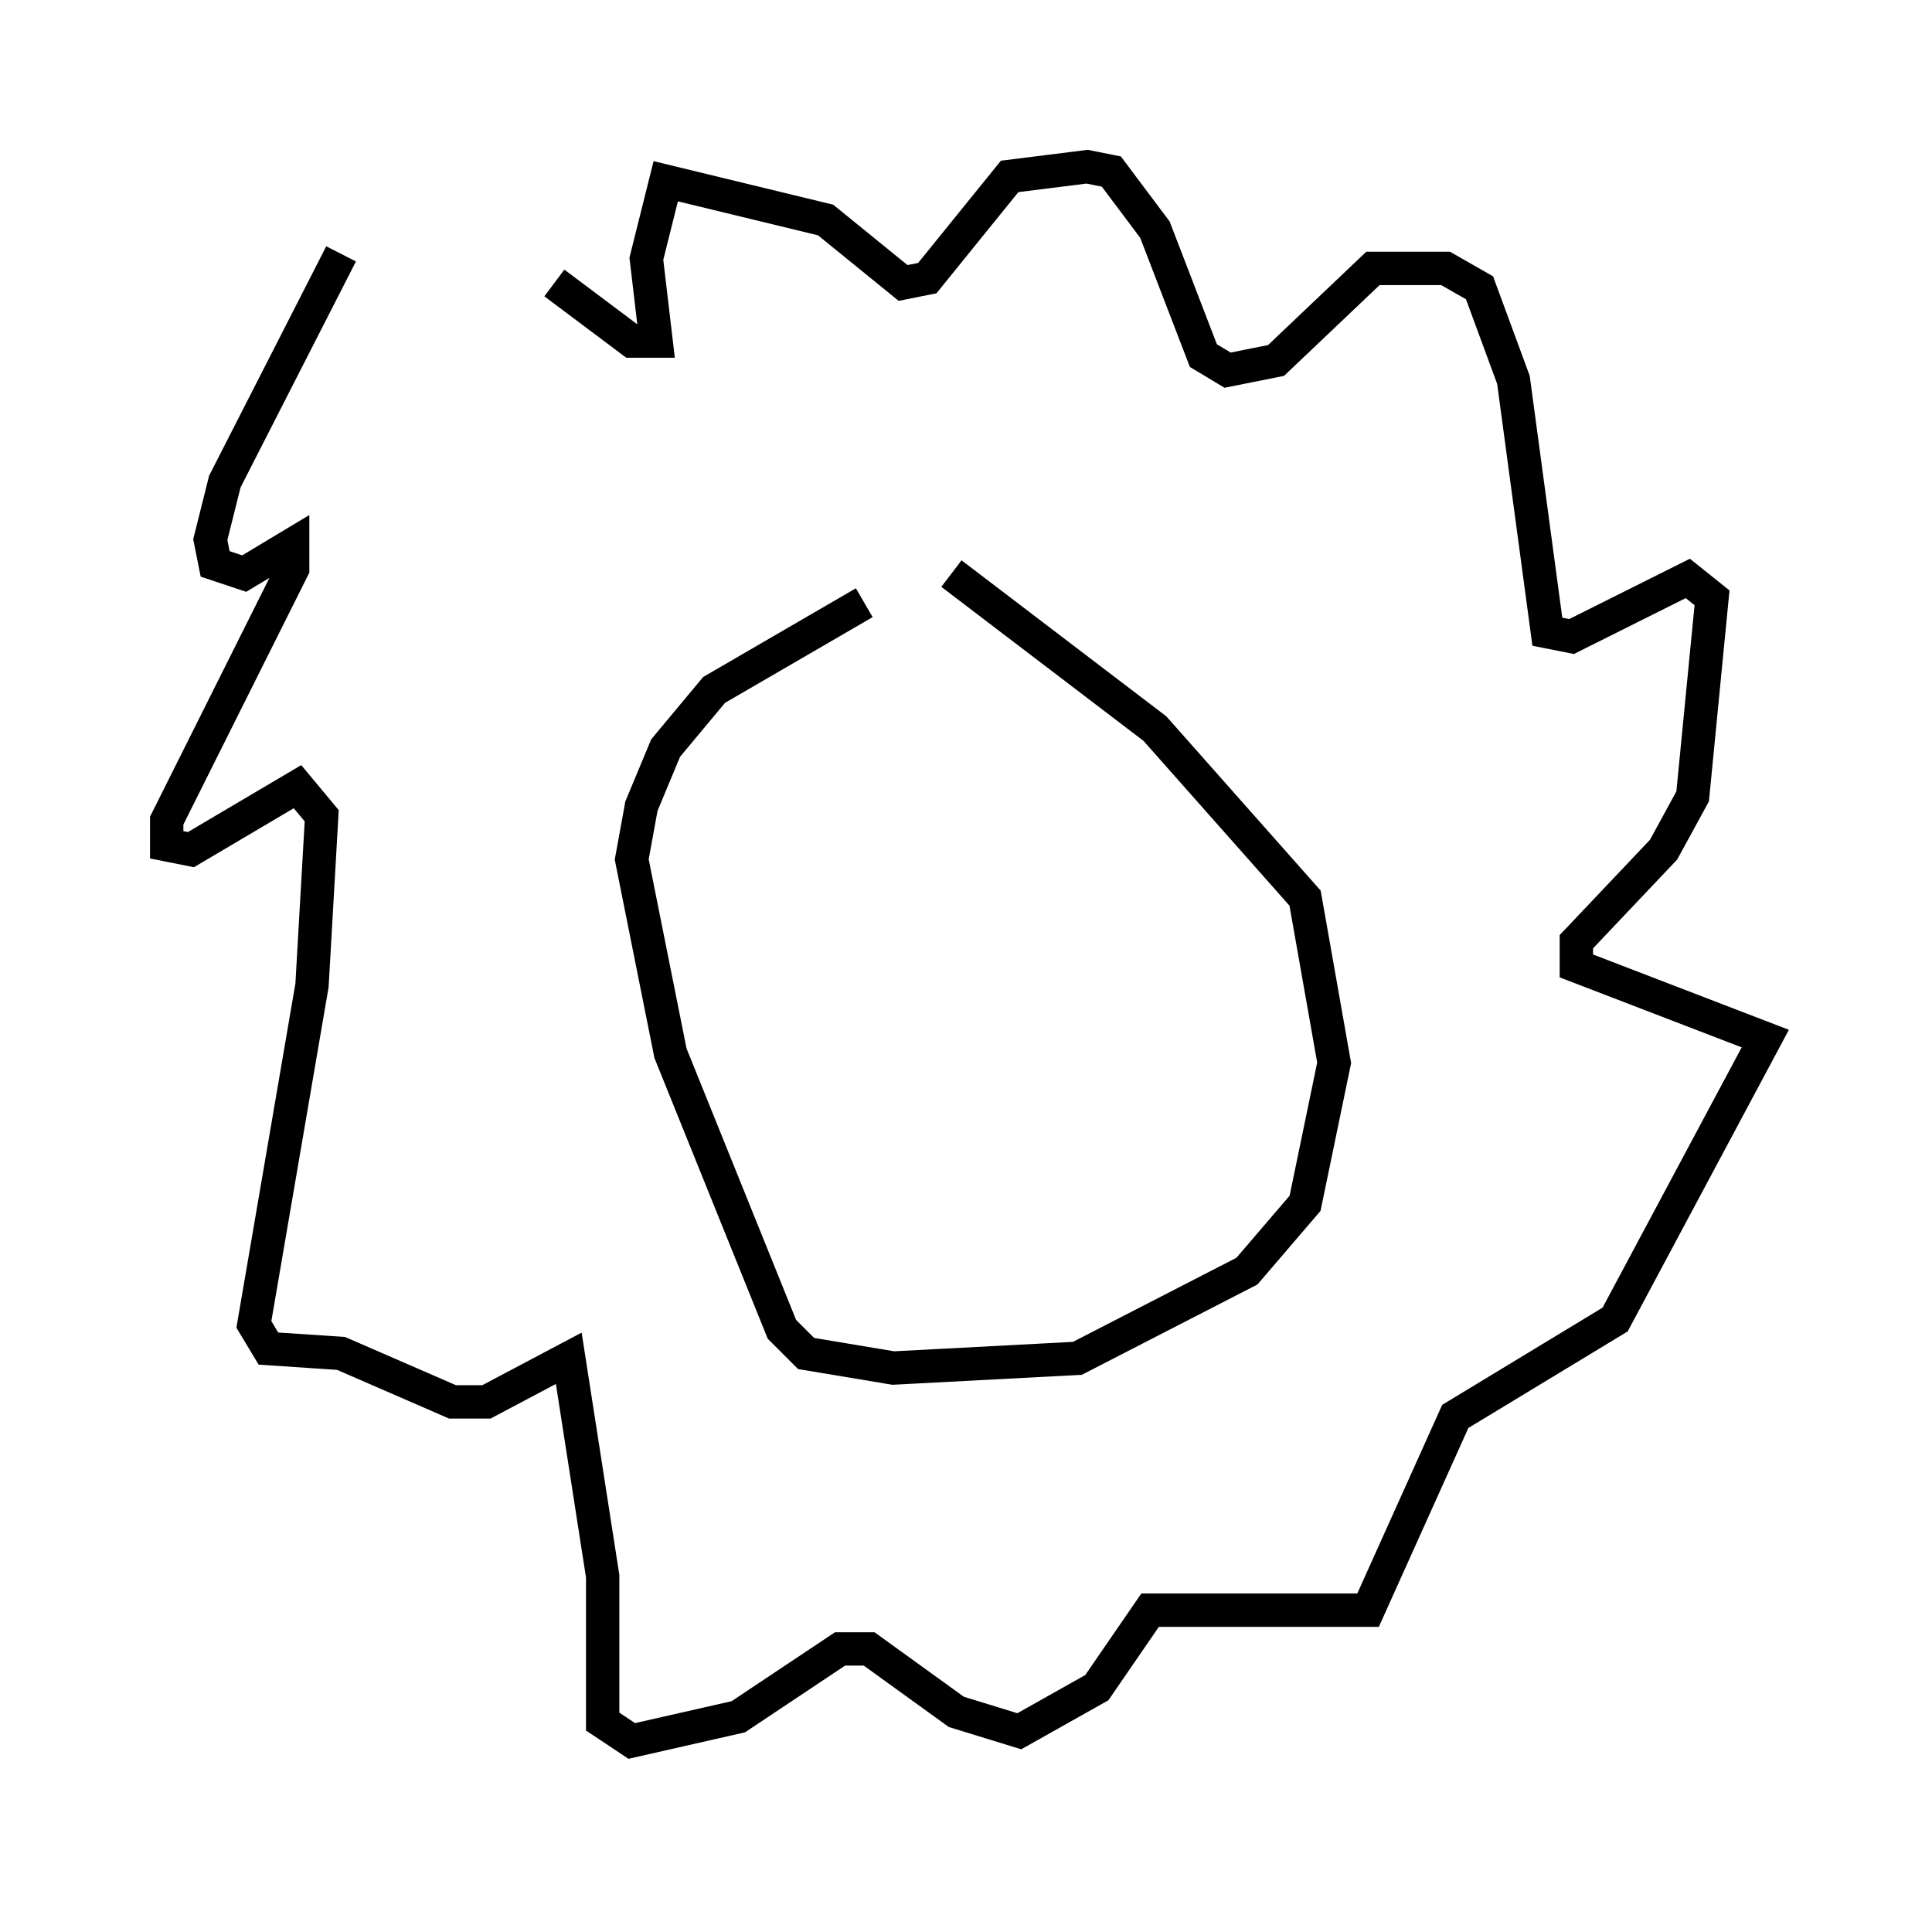 <?xml version="1.0" encoding="utf-8" ?>
<svg baseProfile="full" height="57.207" version="1.1" width="57.933" xmlns="http://www.w3.org/2000/svg" xmlns:ev="http://www.w3.org/2001/xml-events" xmlns:xlink="http://www.w3.org/1999/xlink"><defs /><rect fill="white" height="57.207" width="57.933" x="0" y="0" /><path d="M28.24, 18.073 m-2.324, 0.0 l-4.503, 2.615 -1.453, 1.743 l-0.726, 1.743 -0.291, 1.598 l1.162, 5.81 3.341, 8.279 l0.726, 0.726 2.615, 0.436 l5.52, -0.291 5.084, -2.615 l1.743, -2.034 0.872, -4.212 l-0.872, -4.939 -4.503, -5.084 l-6.101, -4.648 m-18.302, -9.587 l-3.486, 6.827 -0.436, 1.743 l0.145, 0.726 0.872, 0.291 l1.453, -0.872 0.0, 0.726 l-3.777, 7.553 0.0, 0.726 l0.726, 0.145 3.196, -1.888 l0.726, 0.872 -0.291, 5.084 l-1.743, 10.168 0.436, 0.726 l2.179, 0.145 3.341, 1.453 l1.017, 0.0 2.469, -1.307 l1.017, 6.536 0.0, 4.358 l0.872, 0.581 3.196, -0.726 l3.05, -2.034 0.872, 0.0 l2.615, 1.888 1.888, 0.581 l2.324, -1.307 1.598, -2.324 l6.536, 0.0 2.615, -5.81 l4.793, -2.905 4.503, -8.425 l-5.665, -2.179 0.0, -0.726 l2.615, -2.76 0.872, -1.598 l0.581, -5.955 -0.726, -0.581 l-3.486, 1.743 -0.726, -0.145 l-1.017, -7.553 -1.017, -2.76 l-1.017, -0.581 -2.179, 0.0 l-2.905, 2.76 -1.453, 0.291 l-0.726, -0.436 -1.453, -3.777 l-1.307, -1.743 -0.726, -0.145 l-2.324, 0.291 -2.469, 3.05 l-0.726, 0.145 -2.324, -1.888 l-4.793, -1.162 -0.581, 2.324 l0.291, 2.469 -0.726, 0.0 l-2.324, -1.743 " fill="none" stroke="black" stroke-width="1" /></svg>